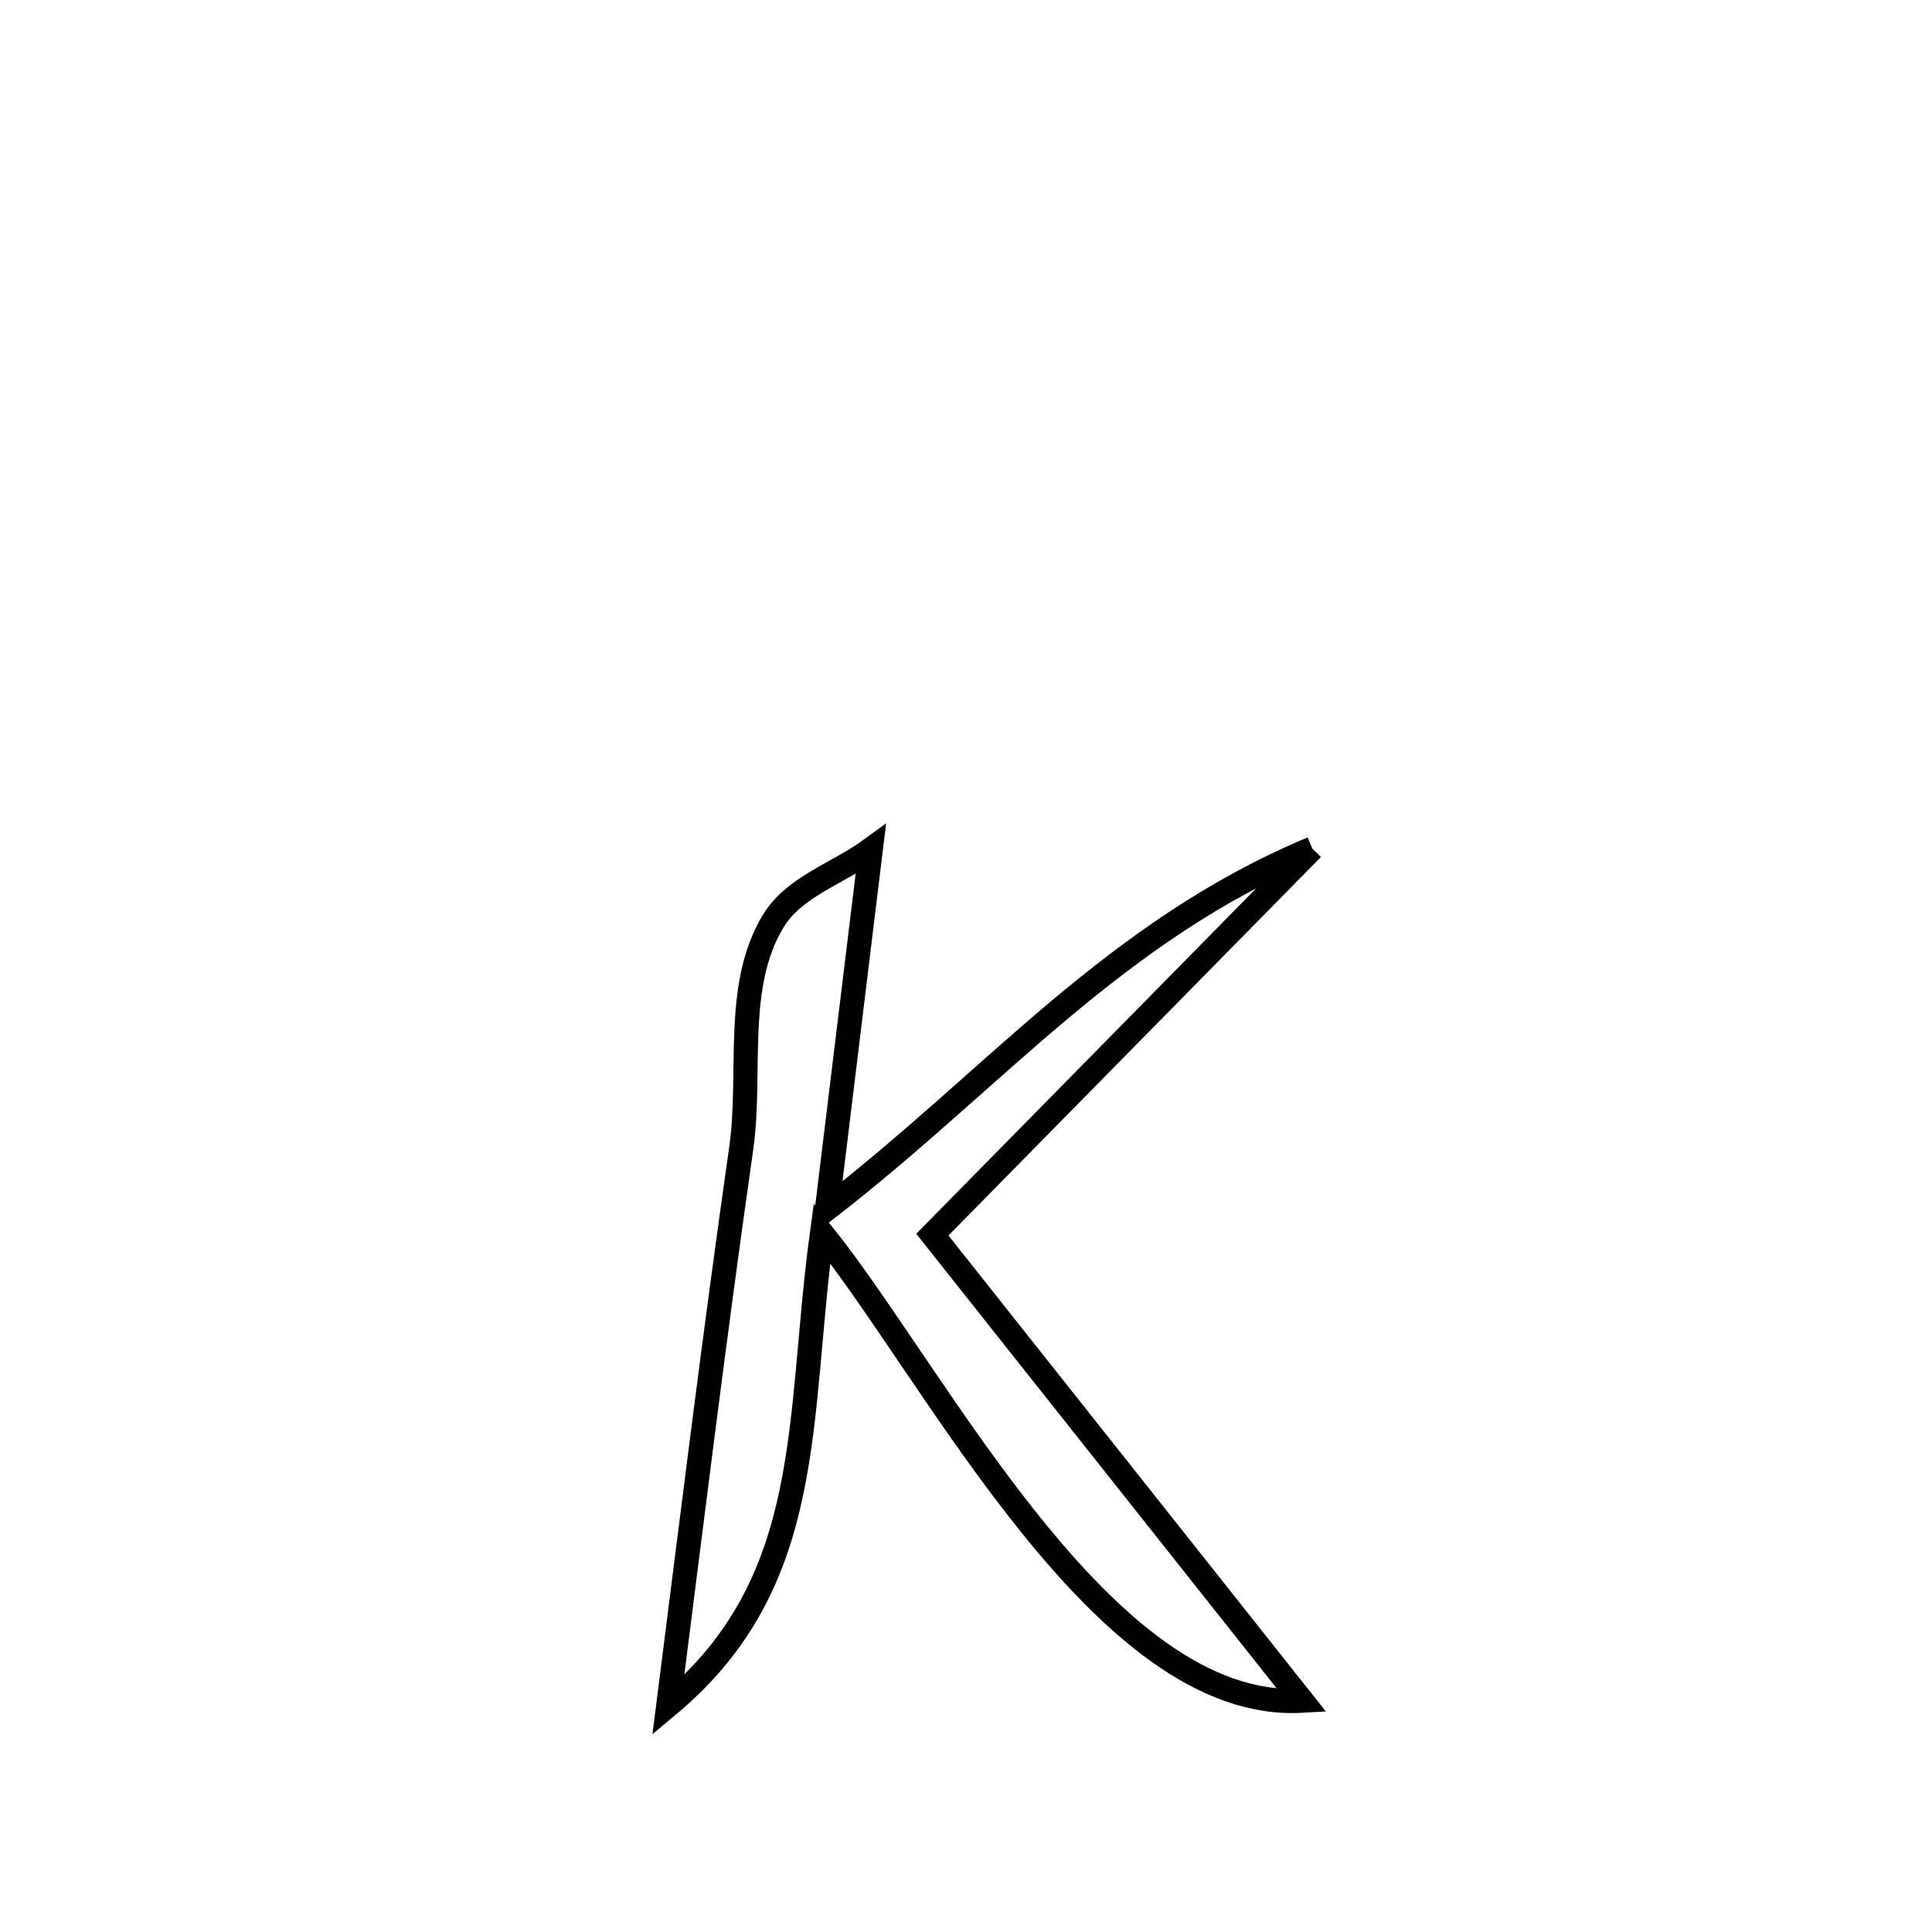 <svg xmlns="http://www.w3.org/2000/svg" viewBox="0.0 0.0 24.0 24.0" height="200px" width="200px"><path fill="none" stroke="black" stroke-width=".3" stroke-opacity="1.0"  filling="0" d="M16.302 10.541 L16.302 10.541 C14.728 12.14 13.155 13.739 11.582 15.337 L11.582 15.337 C13.112 17.267 14.642 19.197 16.173 21.127 L16.173 21.127 C14.941 21.197 13.808 20.189 12.804 18.942 C11.8 17.695 10.925 16.208 10.211 15.319 L10.211 15.319 C9.895 17.638 10.148 19.641 8.302 21.183 L8.302 21.183 C8.595 18.878 8.878 16.571 9.207 14.271 C9.342 13.327 9.112 12.252 9.608 11.438 C9.868 11.012 10.414 10.848 10.817 10.553 L10.817 10.553 C10.636 12.041 10.454 13.528 10.273 15.016 L10.273 15.016 C11.316 14.209 12.207 13.348 13.144 12.56 C14.082 11.773 15.068 11.058 16.302 10.541 L16.302 10.541"></path></svg>